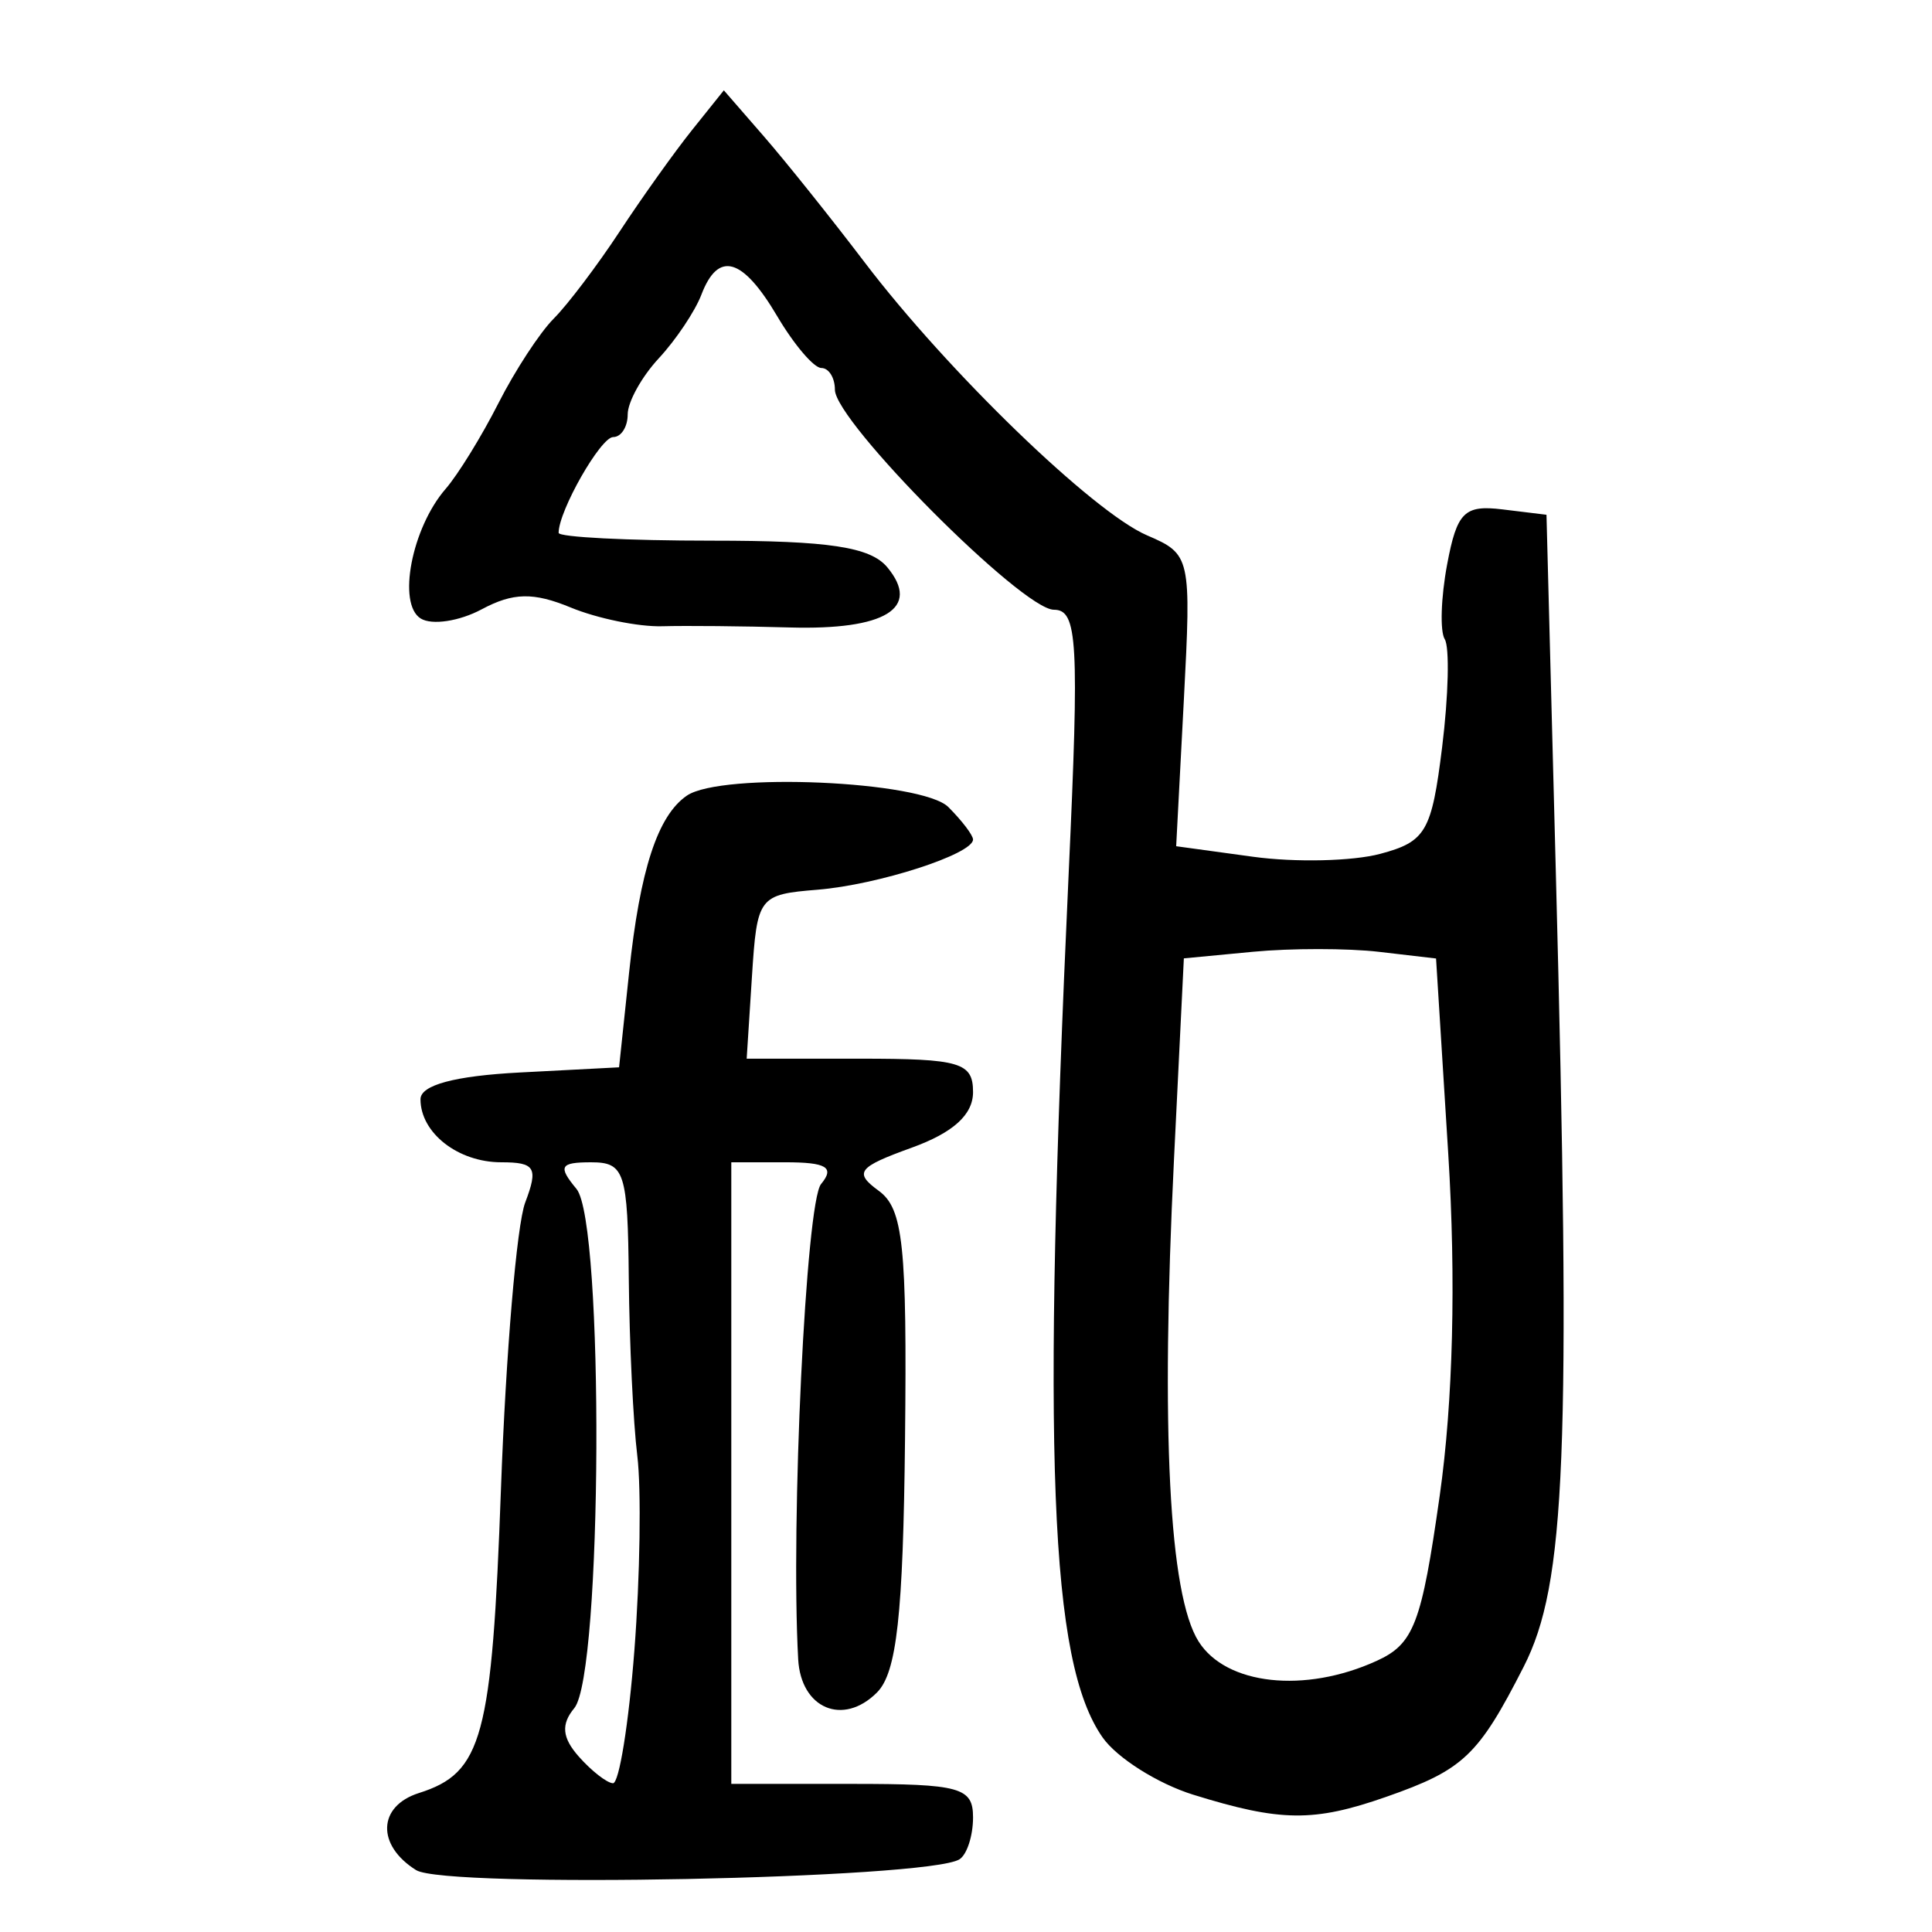 <?xml version="1.0" encoding="UTF-8" standalone="no"?>
<!-- Created with Inkscape (http://www.inkscape.org/) -->

<svg
   xmlns:dc="http://purl.org/dc/elements/1.1/"
   xmlns:cc="http://creativecommons.org/ns#"
   xmlns:rdf="http://www.w3.org/1999/02/22-rdf-syntax-ns#"
   xmlns:svg="http://www.w3.org/2000/svg"
   xmlns="http://www.w3.org/2000/svg"
   xmlns:sodipodi="http://sodipodi.sourceforge.net/DTD/sodipodi-0.dtd"
   xmlns:inkscape="http://www.inkscape.org/namespaces/inkscape"
   width="300"
   height="300"
   id="svg2"
   version="1.1"
   inkscape:version="0.48.4 r9939"
   sodipodi:docname="image-seal.svg">
  <defs
     id="defs4" />
  <sodipodi:namedview
     id="base"
     pagecolor="#ffffff"
     bordercolor="#666666"
     borderopacity="1.0"
     inkscape:pageopacity="0.0"
     inkscape:pageshadow="2"
     inkscape:zoom="1.979899"
     inkscape:cx="200.43343"
     inkscape:cy="122.13442"
     inkscape:document-units="px"
     inkscape:current-layer="layer1"
     showgrid="false"
     inkscape:window-width="1215"
     inkscape:window-height="1000"
     inkscape:window-x="65"
     inkscape:window-y="24"
     inkscape:window-maximized="1" />
  <g
     inkscape:label="Calque 1"
     inkscape:groupmode="layer"
     id="layer1"
     transform="translate(0,-752.362)">
    <path
       style="fill:#000000"
       d="m 64.623,1042.759 c -6.191,-3.872 -5.974,-9.944 0.428,-11.976 9.88,-3.136 11.337,-8.546 12.74,-47.286 0.76,-20.979 2.451,-40.959 3.76,-44.4 2.06,-5.417 1.561,-6.256 -3.722,-6.256 -6.7,0 -12.535,-4.556 -12.535,-9.787 0,-2.2 5.299,-3.628 15.417,-4.156 l 15.417,-0.804 1.561,-14.747 c 1.687,-15.936 4.432,-24.335 8.968,-27.441 5.347,-3.661 36.531,-2.296 40.605,1.778 2.107,2.107 3.83,4.373 3.83,5.037 0,2.268 -14.732,7.026 -24.131,7.794 -9.168,0.749 -9.403,1.06 -10.201,13.502 l -0.817,12.736 17.575,0 c 15.591,0 17.575,0.586 17.575,5.189 0,3.512 -3.082,6.303 -9.538,8.638 -8.377,3.029 -8.997,3.844 -5.093,6.699 3.785,2.767 4.389,8.494 4.069,38.581 -0.29,27.306 -1.28,36.237 -4.36,39.316 -5.261,5.261 -11.805,2.498 -12.23,-5.166 -1.181,-21.303 1.209,-70.965 3.551,-73.787 2.158,-2.6 0.87,-3.383 -5.565,-3.383 l -8.372,0 0,48.262 0,48.262 18.769,0 c 16.791,0 18.769,0.548 18.769,5.204 0,2.862 -0.954,5.794 -2.12,6.514 -4.927,3.045 -79.782,4.531 -84.349,1.674 z m 33.887,-34.172 c 0.88,-11.429 1.083,-25.002 0.45,-30.164 -0.632,-5.161 -1.227,-17.528 -1.321,-27.483 -0.157,-16.605 -0.641,-18.098 -5.862,-18.098 -4.822,0 -5.167,0.631 -2.262,4.132 4.322,5.208 4.027,75.365 -0.339,80.626 -2.084,2.511 -1.892,4.59 0.695,7.517 1.966,2.225 4.354,4.092 5.307,4.148 0.953,0.056 2.452,-9.249 3.332,-20.677 z m 86.786,22.46 c -5.521,-1.716 -11.859,-5.721 -14.086,-8.9 -8.208,-11.719 -9.449,-43.356 -5.265,-134.216 1.659,-36.032 1.387,-40.889 -2.292,-40.889 -4.904,0 -34.009,-29.242 -34.009,-34.169 0,-1.853 -0.946,-3.368 -2.103,-3.368 -1.157,0 -4.241,-3.62 -6.855,-8.044 -5.387,-9.12 -9.158,-10.194 -11.77,-3.352 -0.985,2.581 -3.964,7.031 -6.619,9.89 -2.655,2.859 -4.828,6.78 -4.828,8.714 0,1.934 -1.013,3.516 -2.251,3.516 -1.949,0 -8.474,11.452 -8.474,14.873 0,0.668 10.711,1.214 23.803,1.214 18.178,0 24.614,0.977 27.235,4.135 5.267,6.346 -0.304,9.771 -15.199,9.342 -7.177,-0.206 -16.065,-0.291 -19.752,-0.188 -3.687,0.103 -10.082,-1.207 -14.211,-2.911 -5.798,-2.392 -8.946,-2.328 -13.821,0.281 -3.472,1.858 -7.732,2.501 -9.467,1.429 -3.669,-2.268 -1.404,-14.055 3.869,-20.133 1.919,-2.212 5.601,-8.186 8.182,-13.275 2.581,-5.089 6.453,-11.013 8.604,-13.164 2.151,-2.151 6.76,-8.243 10.243,-13.537 3.483,-5.295 8.546,-12.39 11.251,-15.767 l 4.919,-6.141 6.212,7.145 c 3.417,3.93 10.454,12.726 15.638,19.547 12.892,16.962 35.486,38.81 43.858,42.408 6.791,2.919 6.887,3.349 5.718,25.622 l -1.189,22.653 11.934,1.636 c 6.564,0.9 15.453,0.696 19.754,-0.452 7.086,-1.892 7.988,-3.448 9.612,-16.585 0.986,-7.973 1.168,-15.507 0.405,-16.742 -0.763,-1.235 -0.596,-6.464 0.371,-11.619 1.523,-8.117 2.674,-9.262 8.592,-8.54 l 6.834,0.834 1.437,54.965 c 2.382,91.1 1.579,111.06 -4.987,123.93 -7.045,13.809 -9.35,15.99 -21.337,20.186 -11.254,3.939 -16.401,3.882 -29.956,-0.33 z m 28.449,-20.774 c 5.806,-2.646 6.985,-5.729 9.818,-25.69 2.07,-14.585 2.543,-33.519 1.323,-53.035 l -1.896,-30.352 -8.848,-1.033 c -4.867,-0.568 -13.678,-0.572 -19.58,-0.01 l -10.732,1.023 -1.534,31.25 c -2.066,42.093 -0.767,67.547 3.82,74.819 4.27,6.77 16.478,8.107 27.629,3.026 z"
       id="path3015"
       inkscape:connector-curvature="0" />
  </g>
</svg>
